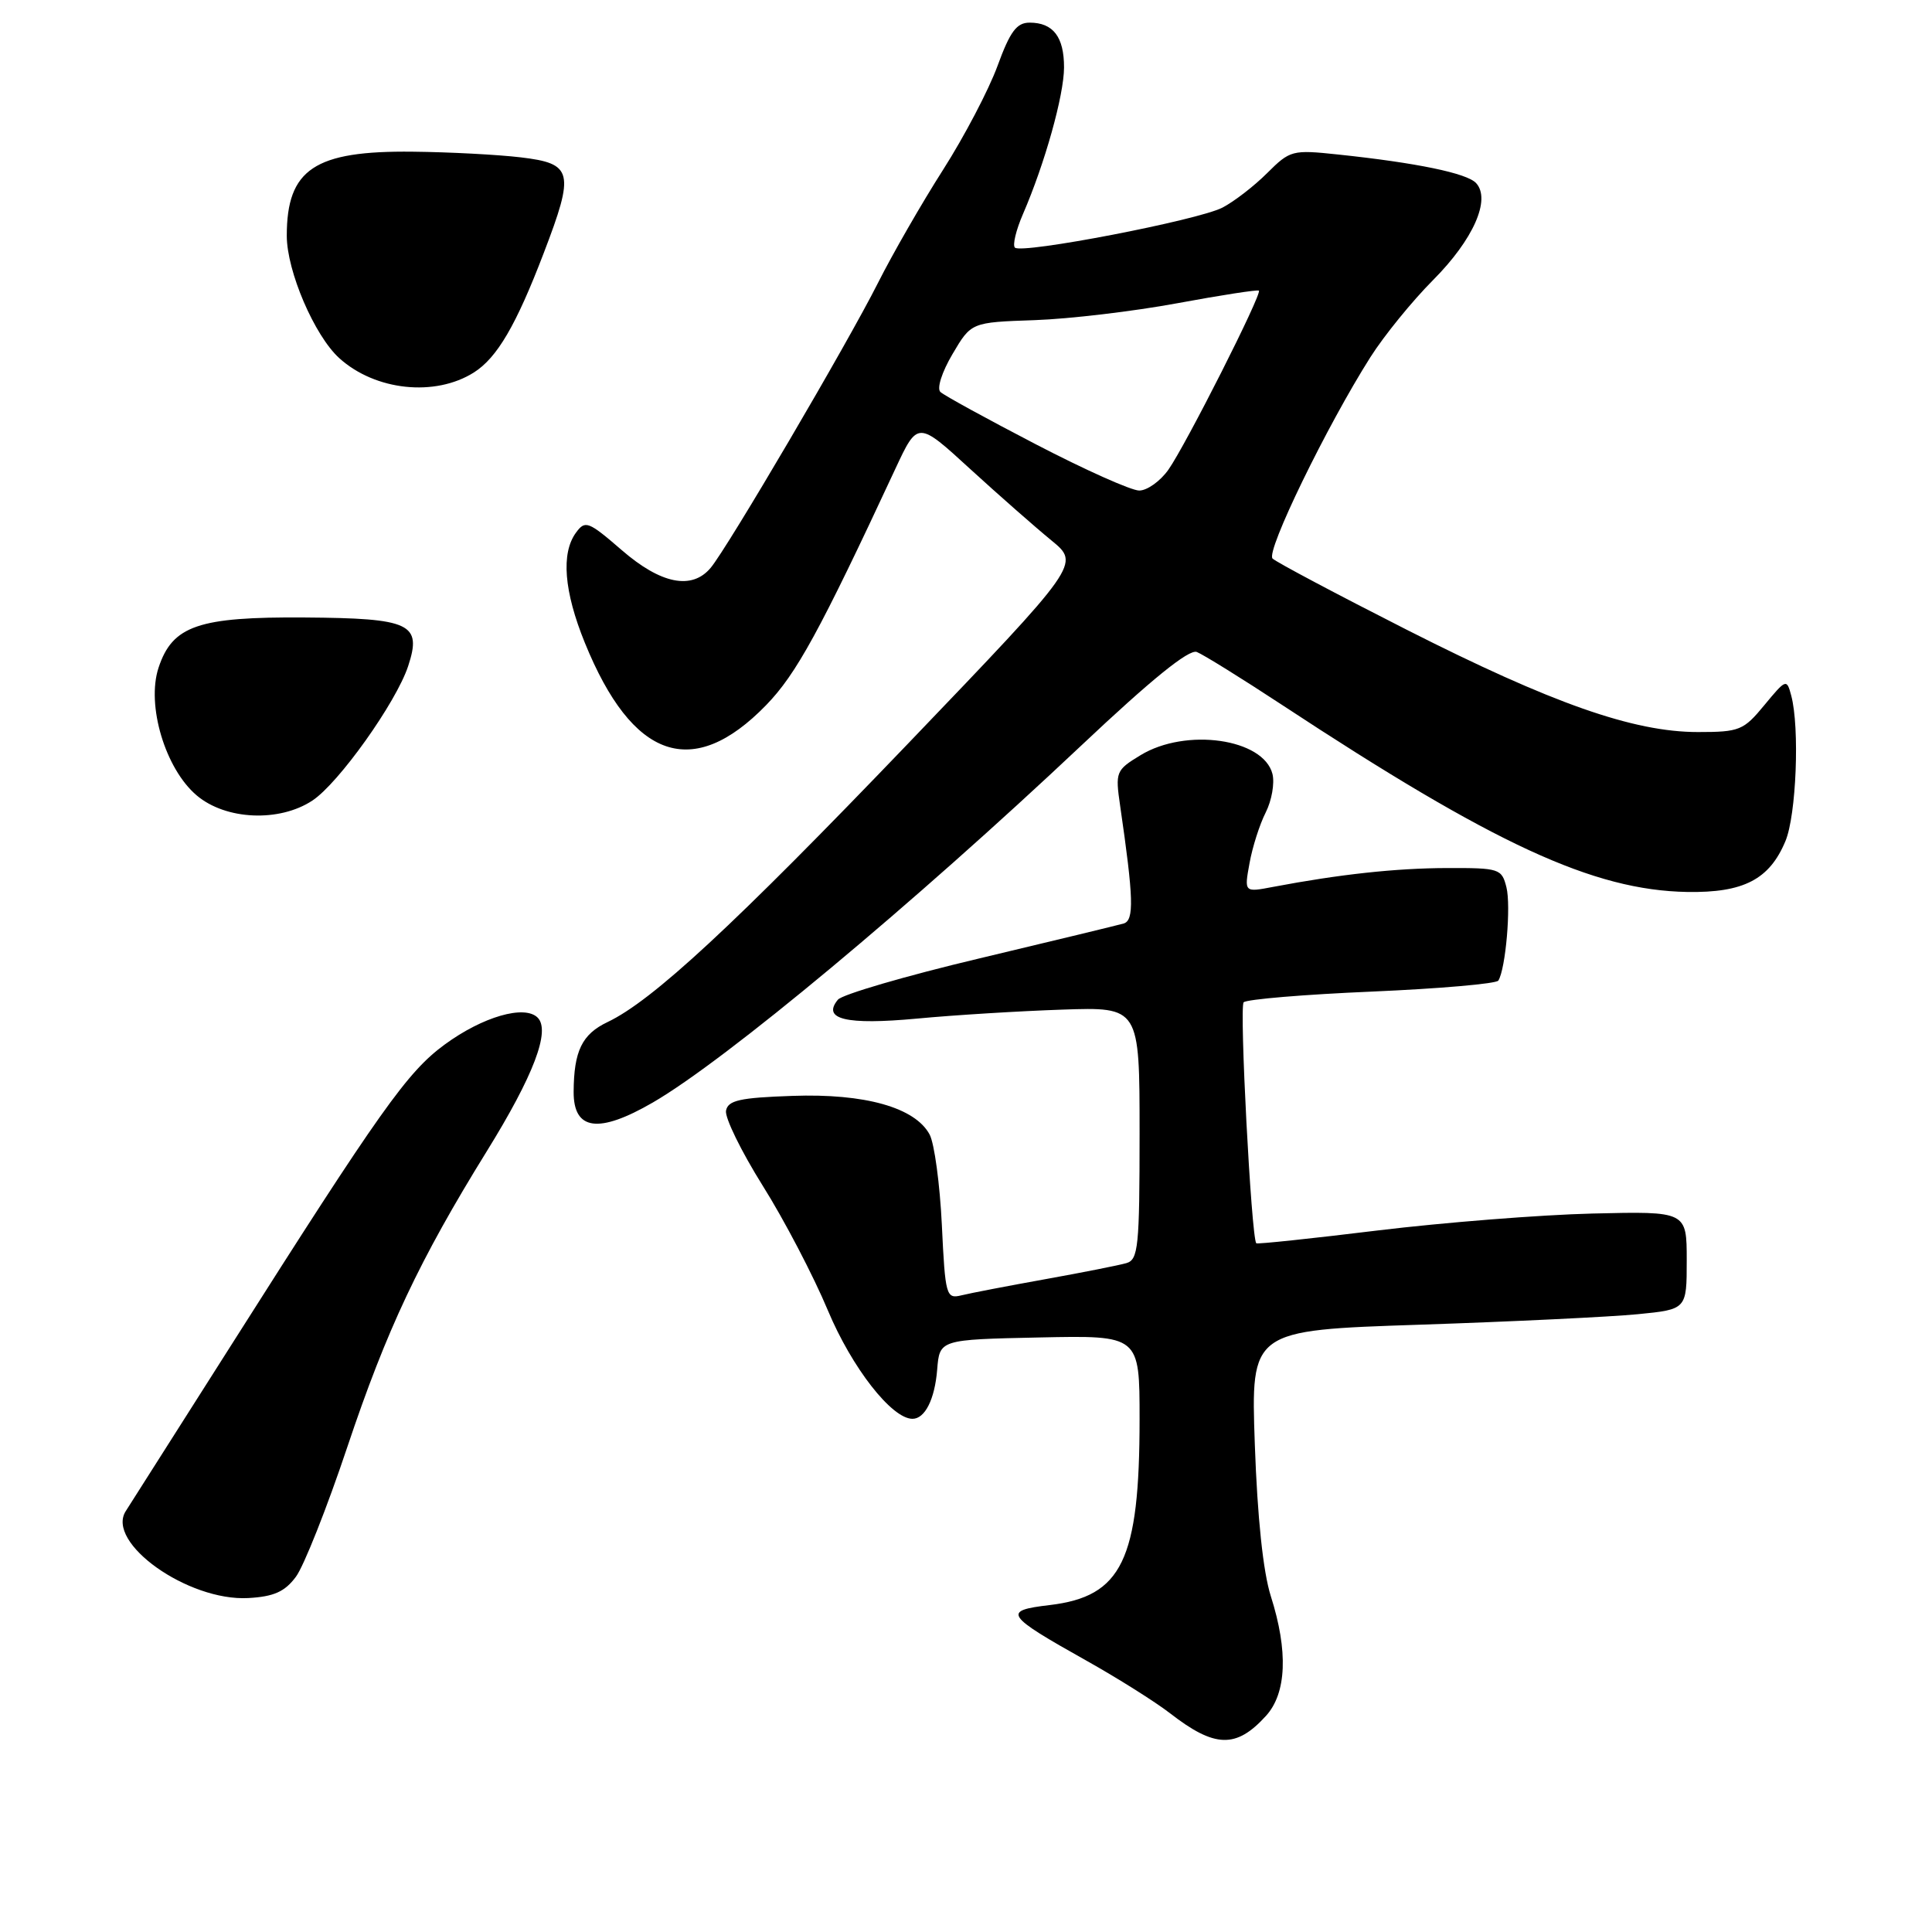 <?xml version="1.0" encoding="UTF-8" standalone="no"?>
<!DOCTYPE svg PUBLIC "-//W3C//DTD SVG 1.1//EN" "http://www.w3.org/Graphics/SVG/1.1/DTD/svg11.dtd" >
<svg xmlns="http://www.w3.org/2000/svg" xmlns:xlink="http://www.w3.org/1999/xlink" version="1.1" viewBox="0 0 256 256">
 <g >
 <path fill="currentColor"
d=" M 167.75 227.36 C 170.48 224.36 170.71 218.78 168.39 211.50 C 167.37 208.29 166.61 201.07 166.27 191.39 C 165.74 176.27 165.74 176.27 188.12 175.53 C 200.43 175.12 213.43 174.49 217.00 174.14 C 223.50 173.50 223.50 173.50 223.50 167.00 C 223.50 160.50 223.50 160.50 211.00 160.80 C 204.12 160.97 191.33 161.98 182.58 163.04 C 173.82 164.11 166.57 164.88 166.46 164.74 C 165.80 163.89 164.20 133.40 164.79 132.81 C 165.19 132.41 172.84 131.77 181.80 131.39 C 190.75 131.00 198.29 130.35 198.54 129.93 C 199.51 128.36 200.23 120.05 199.61 117.57 C 198.99 115.10 198.67 115.00 191.73 115.02 C 184.93 115.04 177.50 115.85 168.68 117.52 C 164.86 118.25 164.86 118.25 165.57 114.37 C 165.95 112.24 166.92 109.21 167.72 107.64 C 168.51 106.07 168.91 103.79 168.61 102.56 C 167.43 97.87 157.14 96.40 151.12 100.07 C 147.85 102.06 147.77 102.27 148.43 106.81 C 150.21 119.02 150.30 121.95 148.89 122.37 C 148.12 122.59 139.53 124.67 129.79 126.99 C 120.05 129.30 111.61 131.77 111.03 132.46 C 108.87 135.07 112.12 135.84 121.50 134.97 C 126.45 134.50 135.11 133.97 140.75 133.78 C 151.00 133.43 151.00 133.43 151.00 150.15 C 151.00 165.21 150.83 166.92 149.25 167.37 C 148.29 167.65 143.45 168.61 138.50 169.50 C 133.55 170.39 128.55 171.35 127.39 171.64 C 125.37 172.13 125.25 171.71 124.80 162.31 C 124.54 156.91 123.81 151.51 123.18 150.33 C 121.26 146.75 114.60 144.87 105.00 145.21 C 98.02 145.45 96.47 145.80 96.20 147.17 C 96.03 148.09 98.21 152.55 101.05 157.09 C 103.90 161.62 107.79 169.07 109.70 173.64 C 112.88 181.23 118.16 188.00 120.91 188.00 C 122.56 188.00 123.86 185.42 124.18 181.49 C 124.50 177.50 124.50 177.50 137.75 177.22 C 151.00 176.94 151.00 176.94 151.00 188.03 C 151.00 206.72 148.67 211.54 139.09 212.68 C 132.78 213.42 133.16 213.99 144.00 220.07 C 148.12 222.38 153.07 225.50 155.00 226.99 C 160.97 231.63 163.80 231.71 167.75 227.36 Z  M 39.21 208.93 C 40.26 207.52 43.33 199.78 46.02 191.74 C 51.23 176.19 55.57 166.98 64.50 152.55 C 70.71 142.52 72.97 136.57 71.24 134.84 C 69.51 133.11 63.95 134.72 58.92 138.41 C 53.97 142.04 50.46 146.99 30.47 178.50 C 23.49 189.50 17.28 199.27 16.67 200.22 C 13.96 204.41 24.91 212.19 32.90 211.75 C 36.29 211.56 37.74 210.91 39.21 208.93 Z  M 86.50 146.09 C 96.12 140.52 120.99 119.79 143.27 98.79 C 152.56 90.03 157.54 85.99 158.58 86.39 C 159.42 86.72 164.47 89.85 169.81 93.36 C 198.00 111.91 211.12 117.97 223.57 118.19 C 231.03 118.31 234.46 116.54 236.58 111.45 C 238.02 108.01 238.48 96.41 237.35 92.18 C 236.75 89.92 236.67 89.95 233.79 93.43 C 231.03 96.78 230.50 97.00 224.98 97.00 C 216.43 97.00 205.66 93.21 186.37 83.43 C 177.09 78.72 169.10 74.48 168.62 74.01 C 167.70 73.10 175.81 56.43 181.59 47.32 C 183.40 44.47 187.14 39.87 189.91 37.09 C 195.23 31.74 197.58 26.42 195.59 24.26 C 194.38 22.95 187.71 21.57 177.27 20.47 C 171.24 19.83 170.94 19.91 167.91 22.93 C 166.19 24.65 163.52 26.71 161.98 27.51 C 158.73 29.19 135.36 33.69 134.48 32.81 C 134.15 32.48 134.63 30.48 135.55 28.36 C 138.45 21.66 140.98 12.63 140.99 8.95 C 141.00 4.89 139.55 3.00 136.43 3.00 C 134.71 3.00 133.84 4.17 132.17 8.75 C 131.01 11.91 127.77 18.10 124.96 22.50 C 122.15 26.90 118.27 33.65 116.33 37.50 C 112.31 45.49 96.38 72.62 94.16 75.25 C 91.67 78.21 87.57 77.39 82.38 72.89 C 77.95 69.06 77.54 68.91 76.32 70.58 C 74.32 73.31 74.73 78.37 77.49 85.16 C 83.79 100.67 91.80 103.43 101.51 93.44 C 105.52 89.31 108.61 83.66 118.63 62.14 C 121.60 55.77 121.60 55.77 128.55 62.14 C 132.38 65.64 137.23 69.90 139.32 71.61 C 143.13 74.73 143.13 74.73 120.33 98.52 C 97.24 122.60 86.43 132.62 80.50 135.43 C 77.12 137.04 76.04 139.26 76.01 144.67 C 75.99 149.80 79.32 150.25 86.50 146.09 Z  M 41.39 106.08 C 44.87 103.79 52.48 93.10 54.08 88.27 C 55.94 82.63 54.42 81.92 40.37 81.82 C 26.29 81.72 22.85 82.90 21.01 88.47 C 19.37 93.44 21.90 101.89 26.08 105.41 C 29.93 108.66 37.01 108.97 41.39 106.08 Z  M 62.80 49.35 C 65.87 47.40 68.39 43.10 72.04 33.55 C 76.17 22.77 75.91 21.67 69.00 20.85 C 65.97 20.49 59.54 20.15 54.70 20.10 C 41.68 19.95 38.00 22.41 38.00 31.24 C 38.00 35.93 41.67 44.48 44.96 47.46 C 49.72 51.77 57.65 52.61 62.80 49.35 Z  M 137.27 58.88 C 130.80 55.52 125.10 52.40 124.61 51.94 C 124.11 51.48 124.80 49.31 126.21 46.92 C 128.69 42.71 128.69 42.71 137.10 42.42 C 141.72 42.26 150.22 41.25 156.00 40.18 C 161.78 39.11 166.64 38.36 166.81 38.51 C 167.26 38.92 157.11 59.00 154.81 62.25 C 153.74 63.76 152.00 65.00 150.95 65.00 C 149.90 65.00 143.75 62.25 137.27 58.88 Z "/>
</g>
</svg>